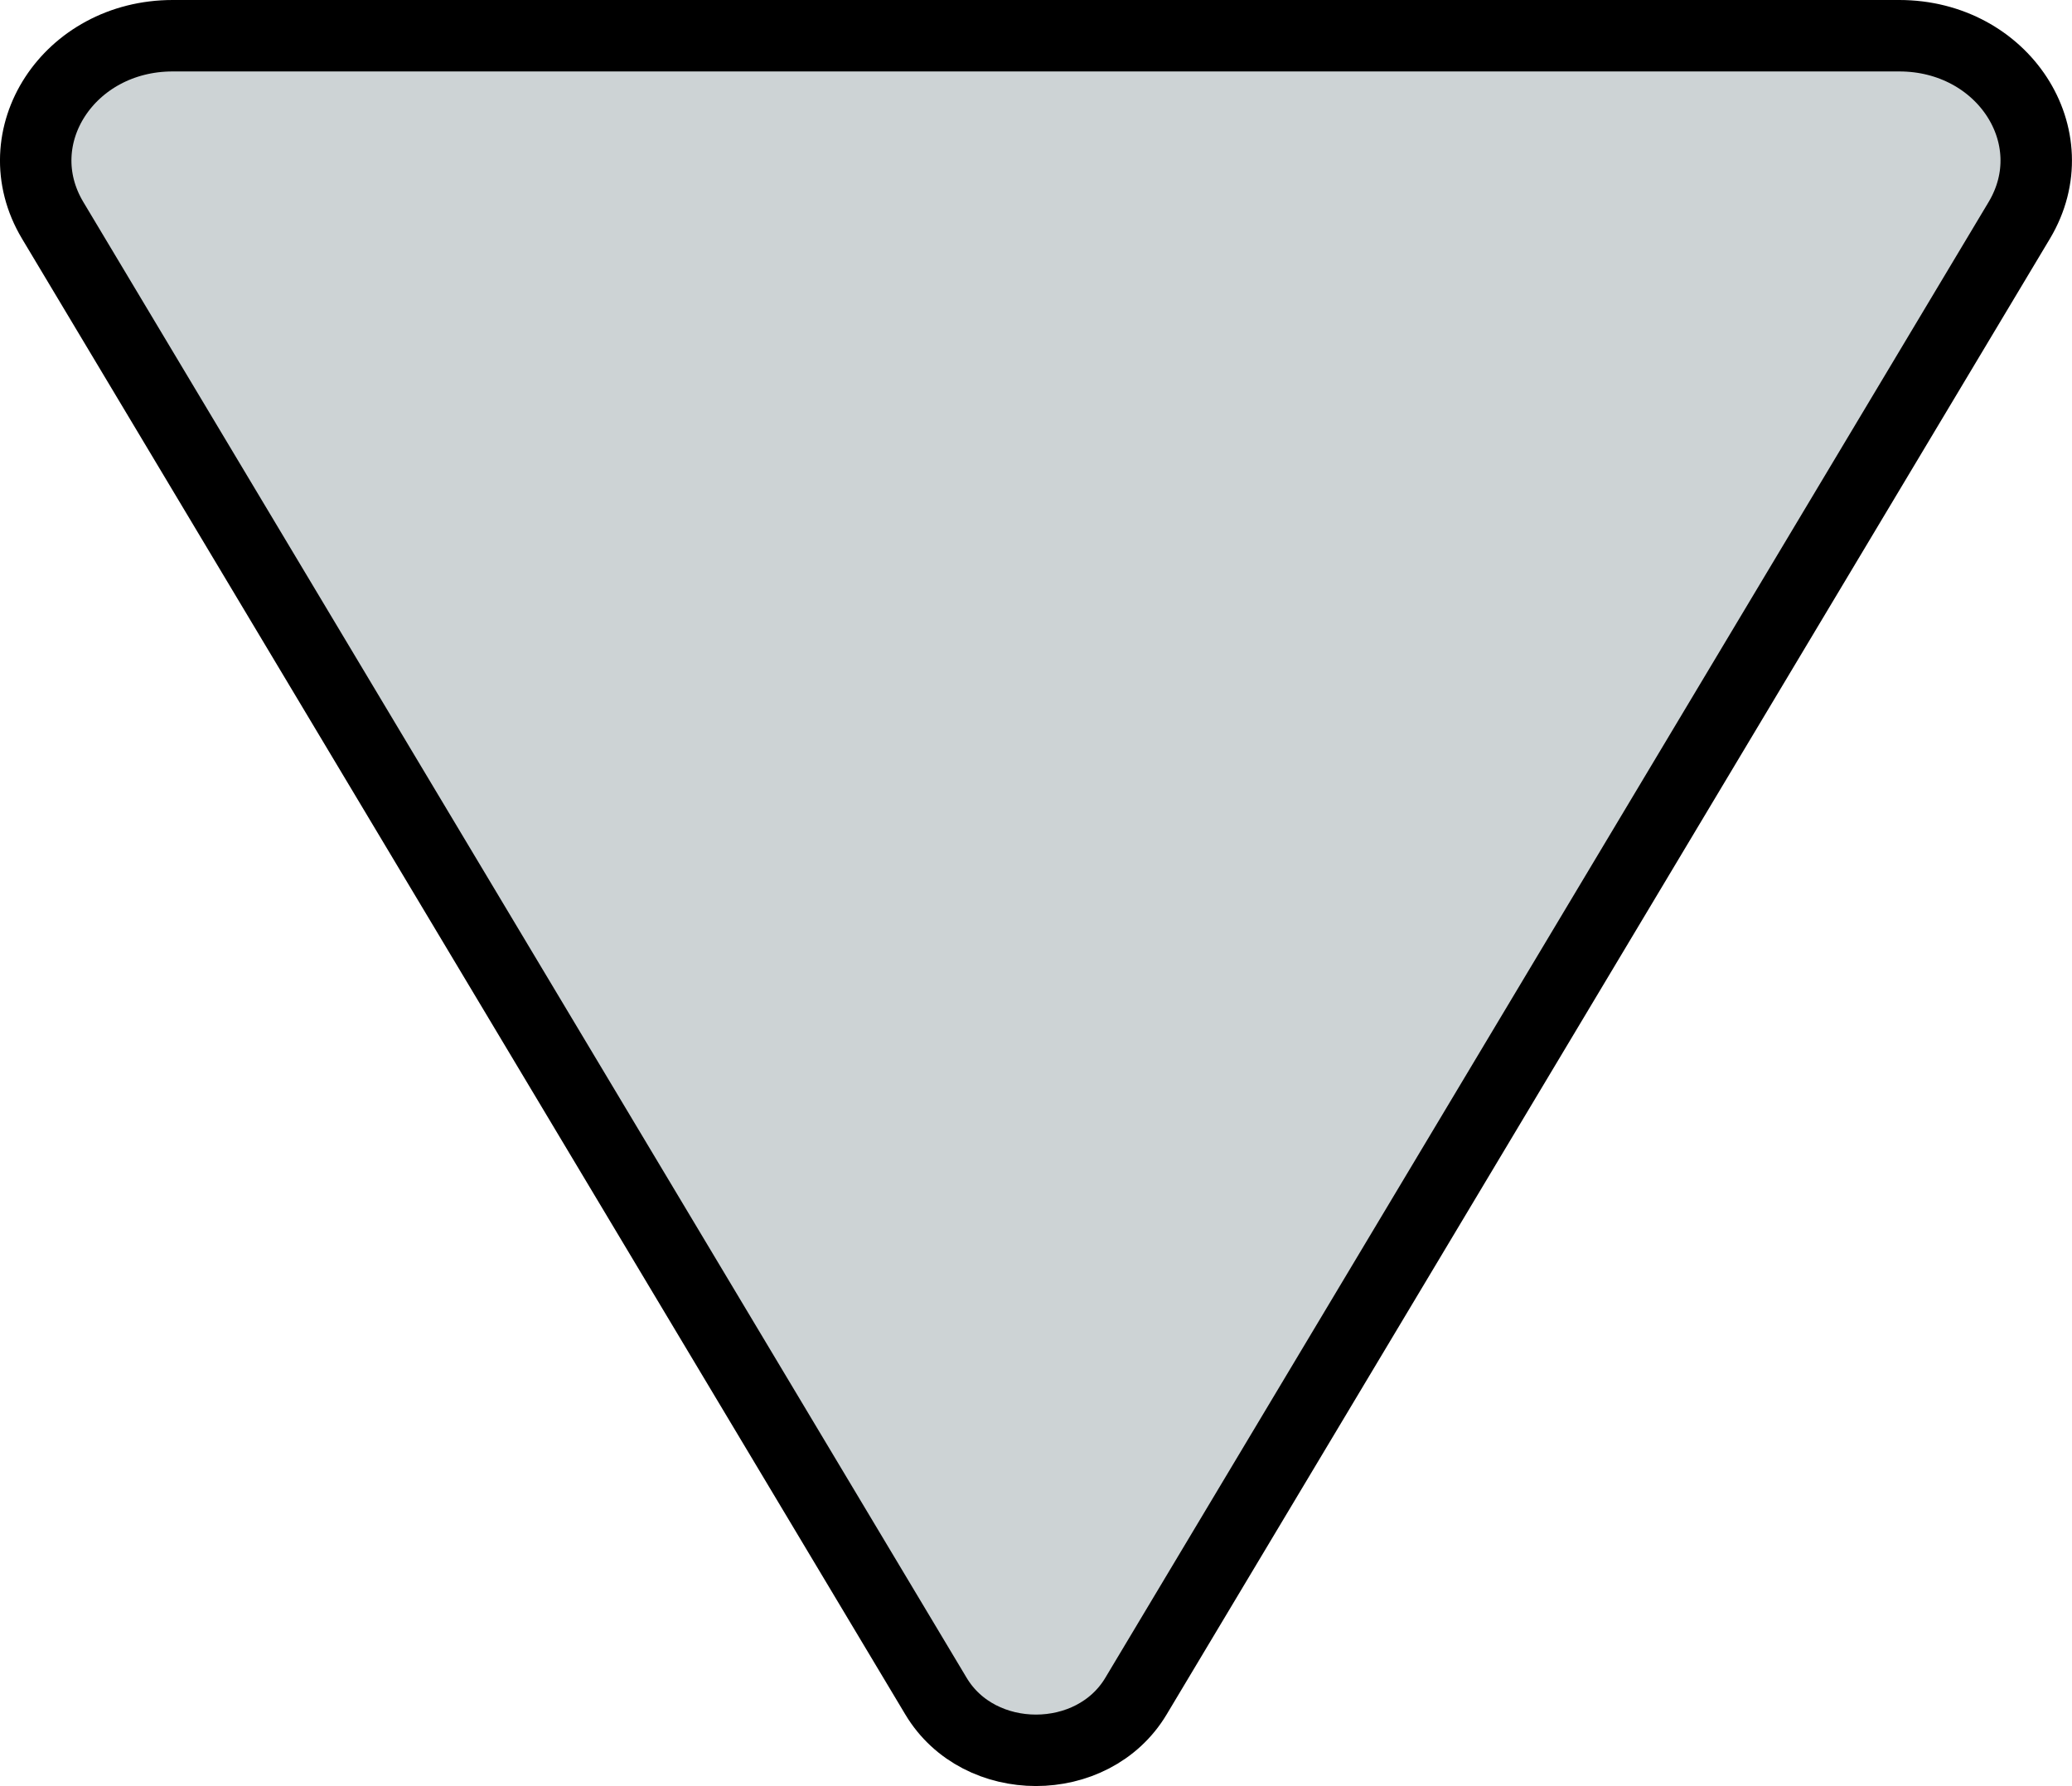 <svg xmlns="http://www.w3.org/2000/svg" viewBox="0 0 348.01 299.99"><defs><style>.cls-1{fill:#cdd3d5;stroke:#000;stroke-miterlimit:10;stroke-width:12px;}</style></defs><title>arrow-down</title><g id="Layer_2" data-name="Layer 2"><g id="Layer_1-2" data-name="Layer 1"><g id="Layer_1-2-2" data-name="Layer 1-2"><path class="cls-1" d="M319,6H29C11.56,6,.48,23,8.84,37L157.21,284.9c7.25,12.12,26.33,12.12,33.58,0L339.16,37C347.52,23,336.44,6,319,6Z"/></g></g></g></svg>
